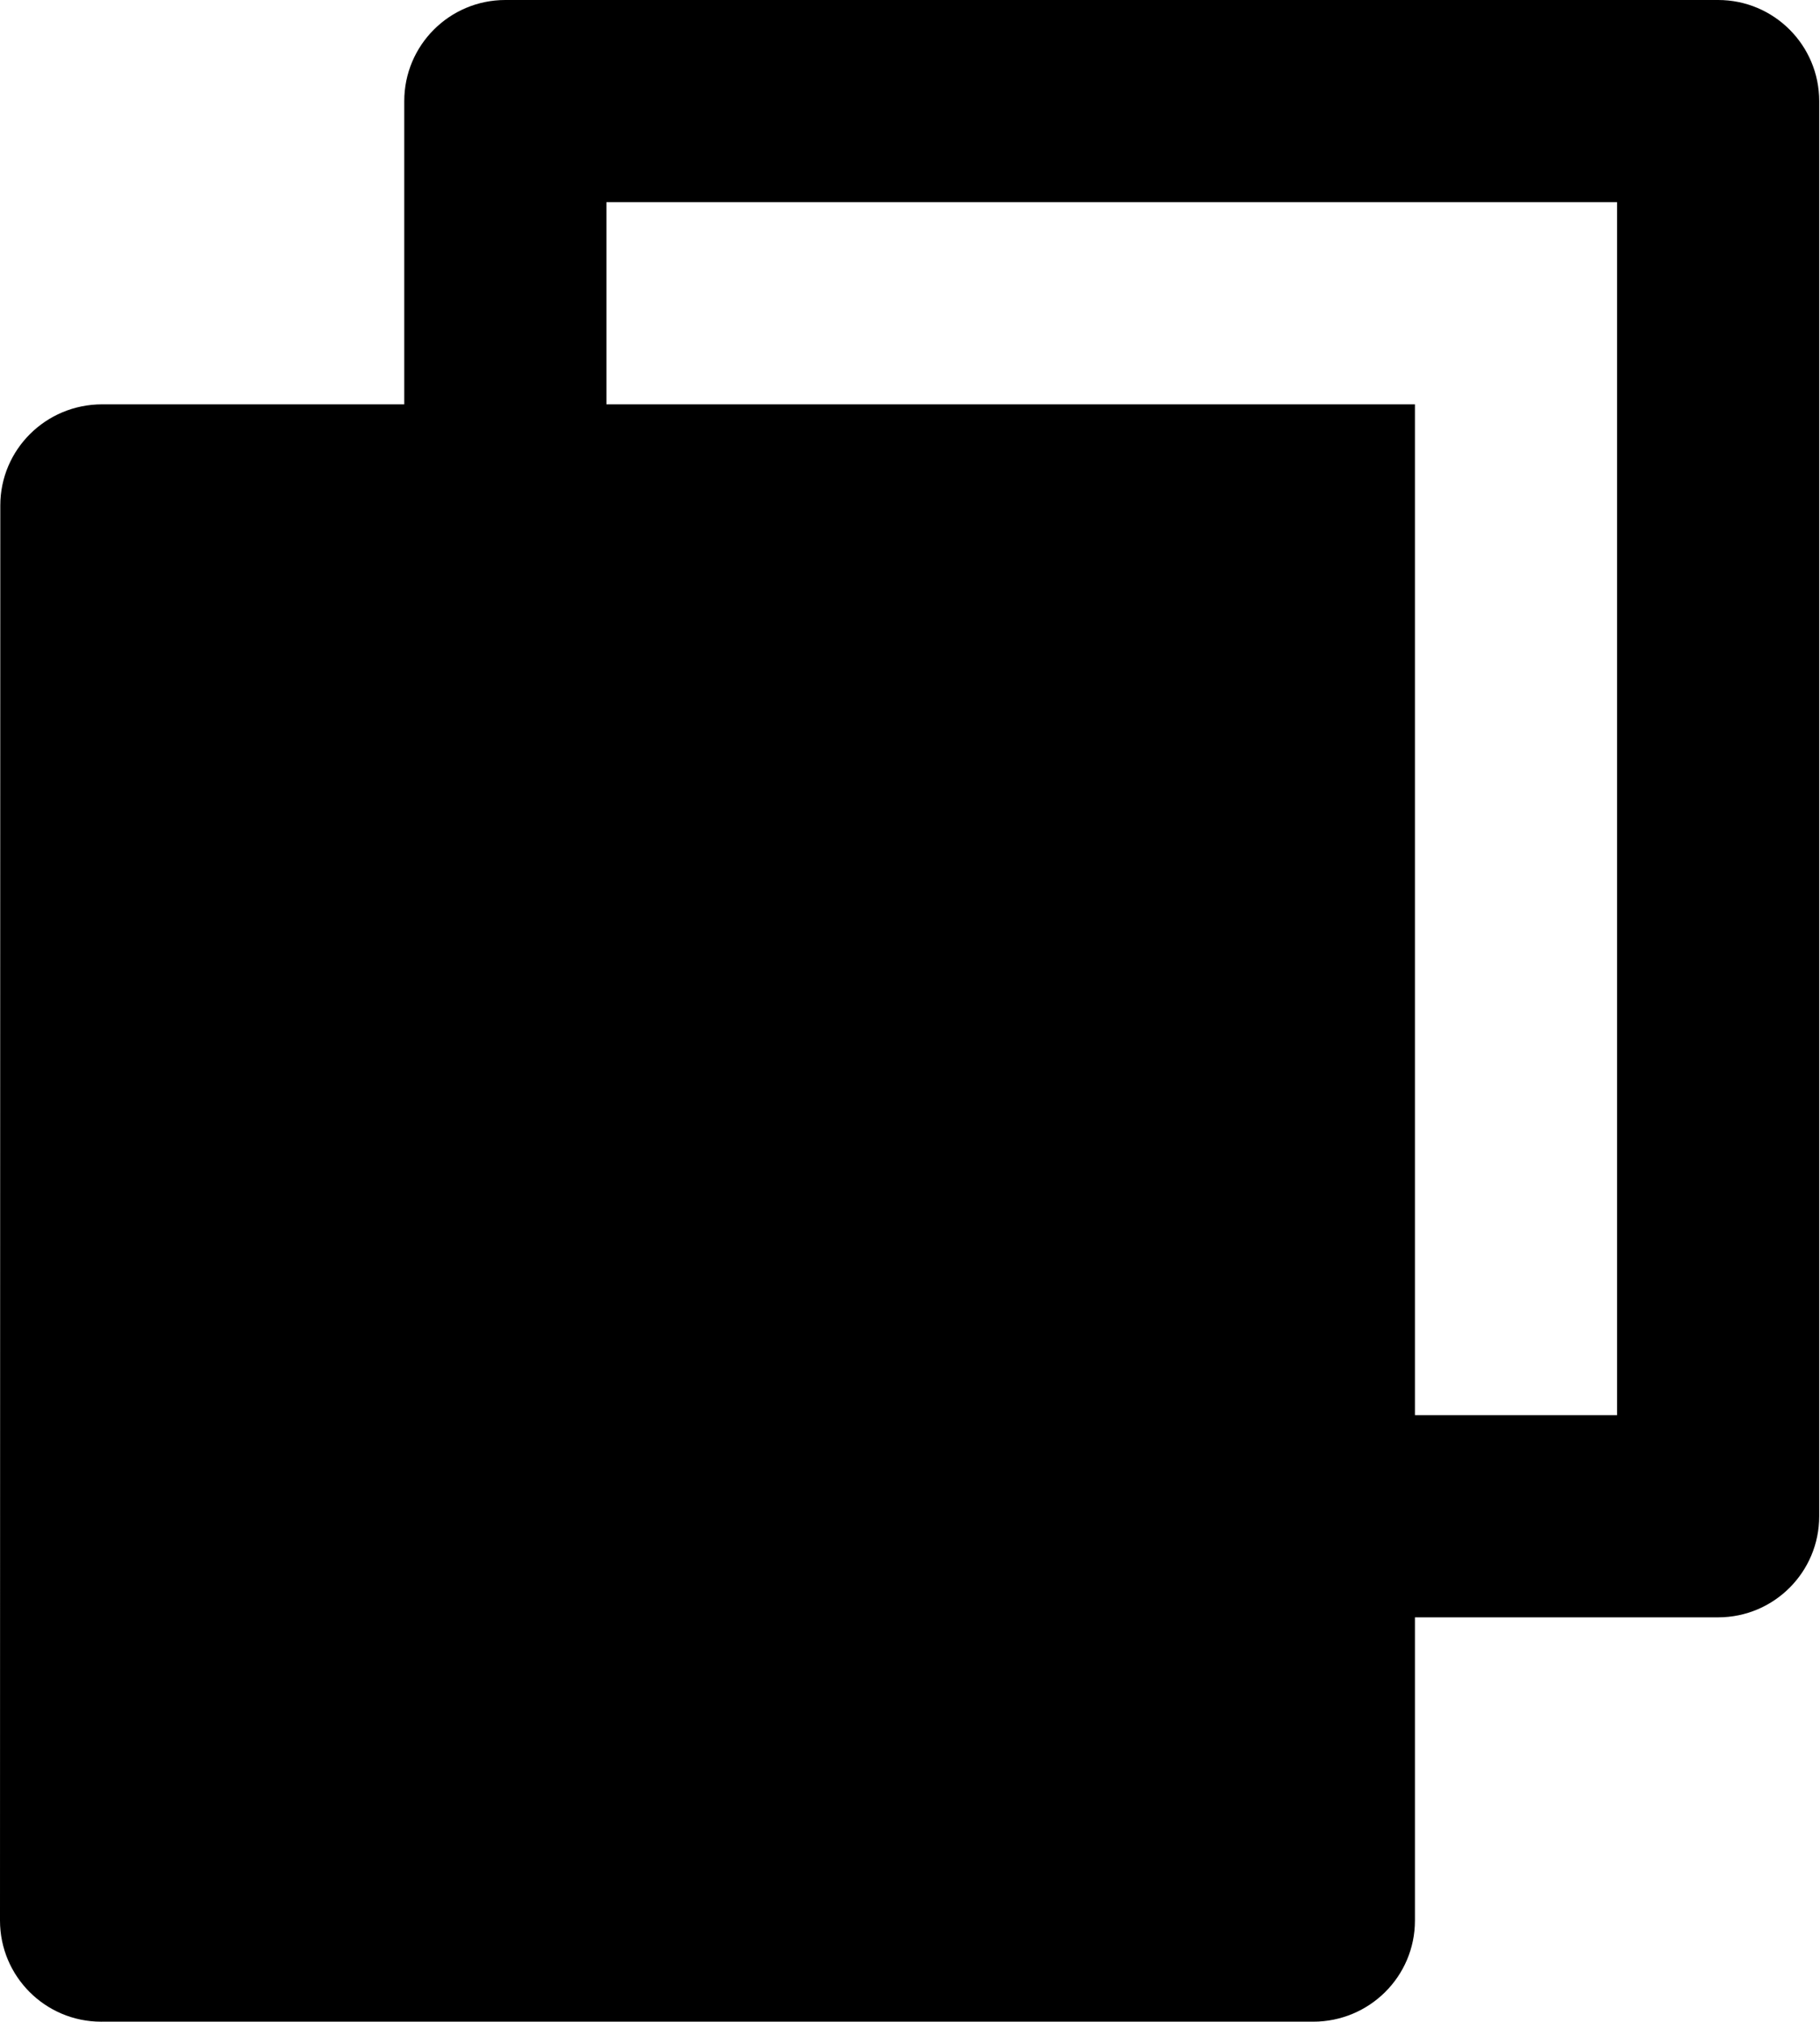 <svg width="461" height="512" viewBox="0 0 461 512" fill="none" xmlns="http://www.w3.org/2000/svg">
<path d="M102.399 102.4V25.6C102.399 11.462 113.861 0 128 0H435.199C449.337 0 460.799 11.462 460.799 25.6V383.999C460.799 398.138 449.337 409.599 435.199 409.599H358.399V486.399C358.399 500.53 346.879 511.999 332.62 511.999H25.779C25.733 511.999 25.679 512 25.625 512C11.482 512 0.014 500.541 0 486.401V486.4L0.077 128.001C0.077 113.87 11.597 102.401 25.856 102.401H102.399V102.4ZM153.599 102.4H358.399V358.4H409.598V51.2H153.598V102.4H153.599Z" fill="black"/>
</svg>
